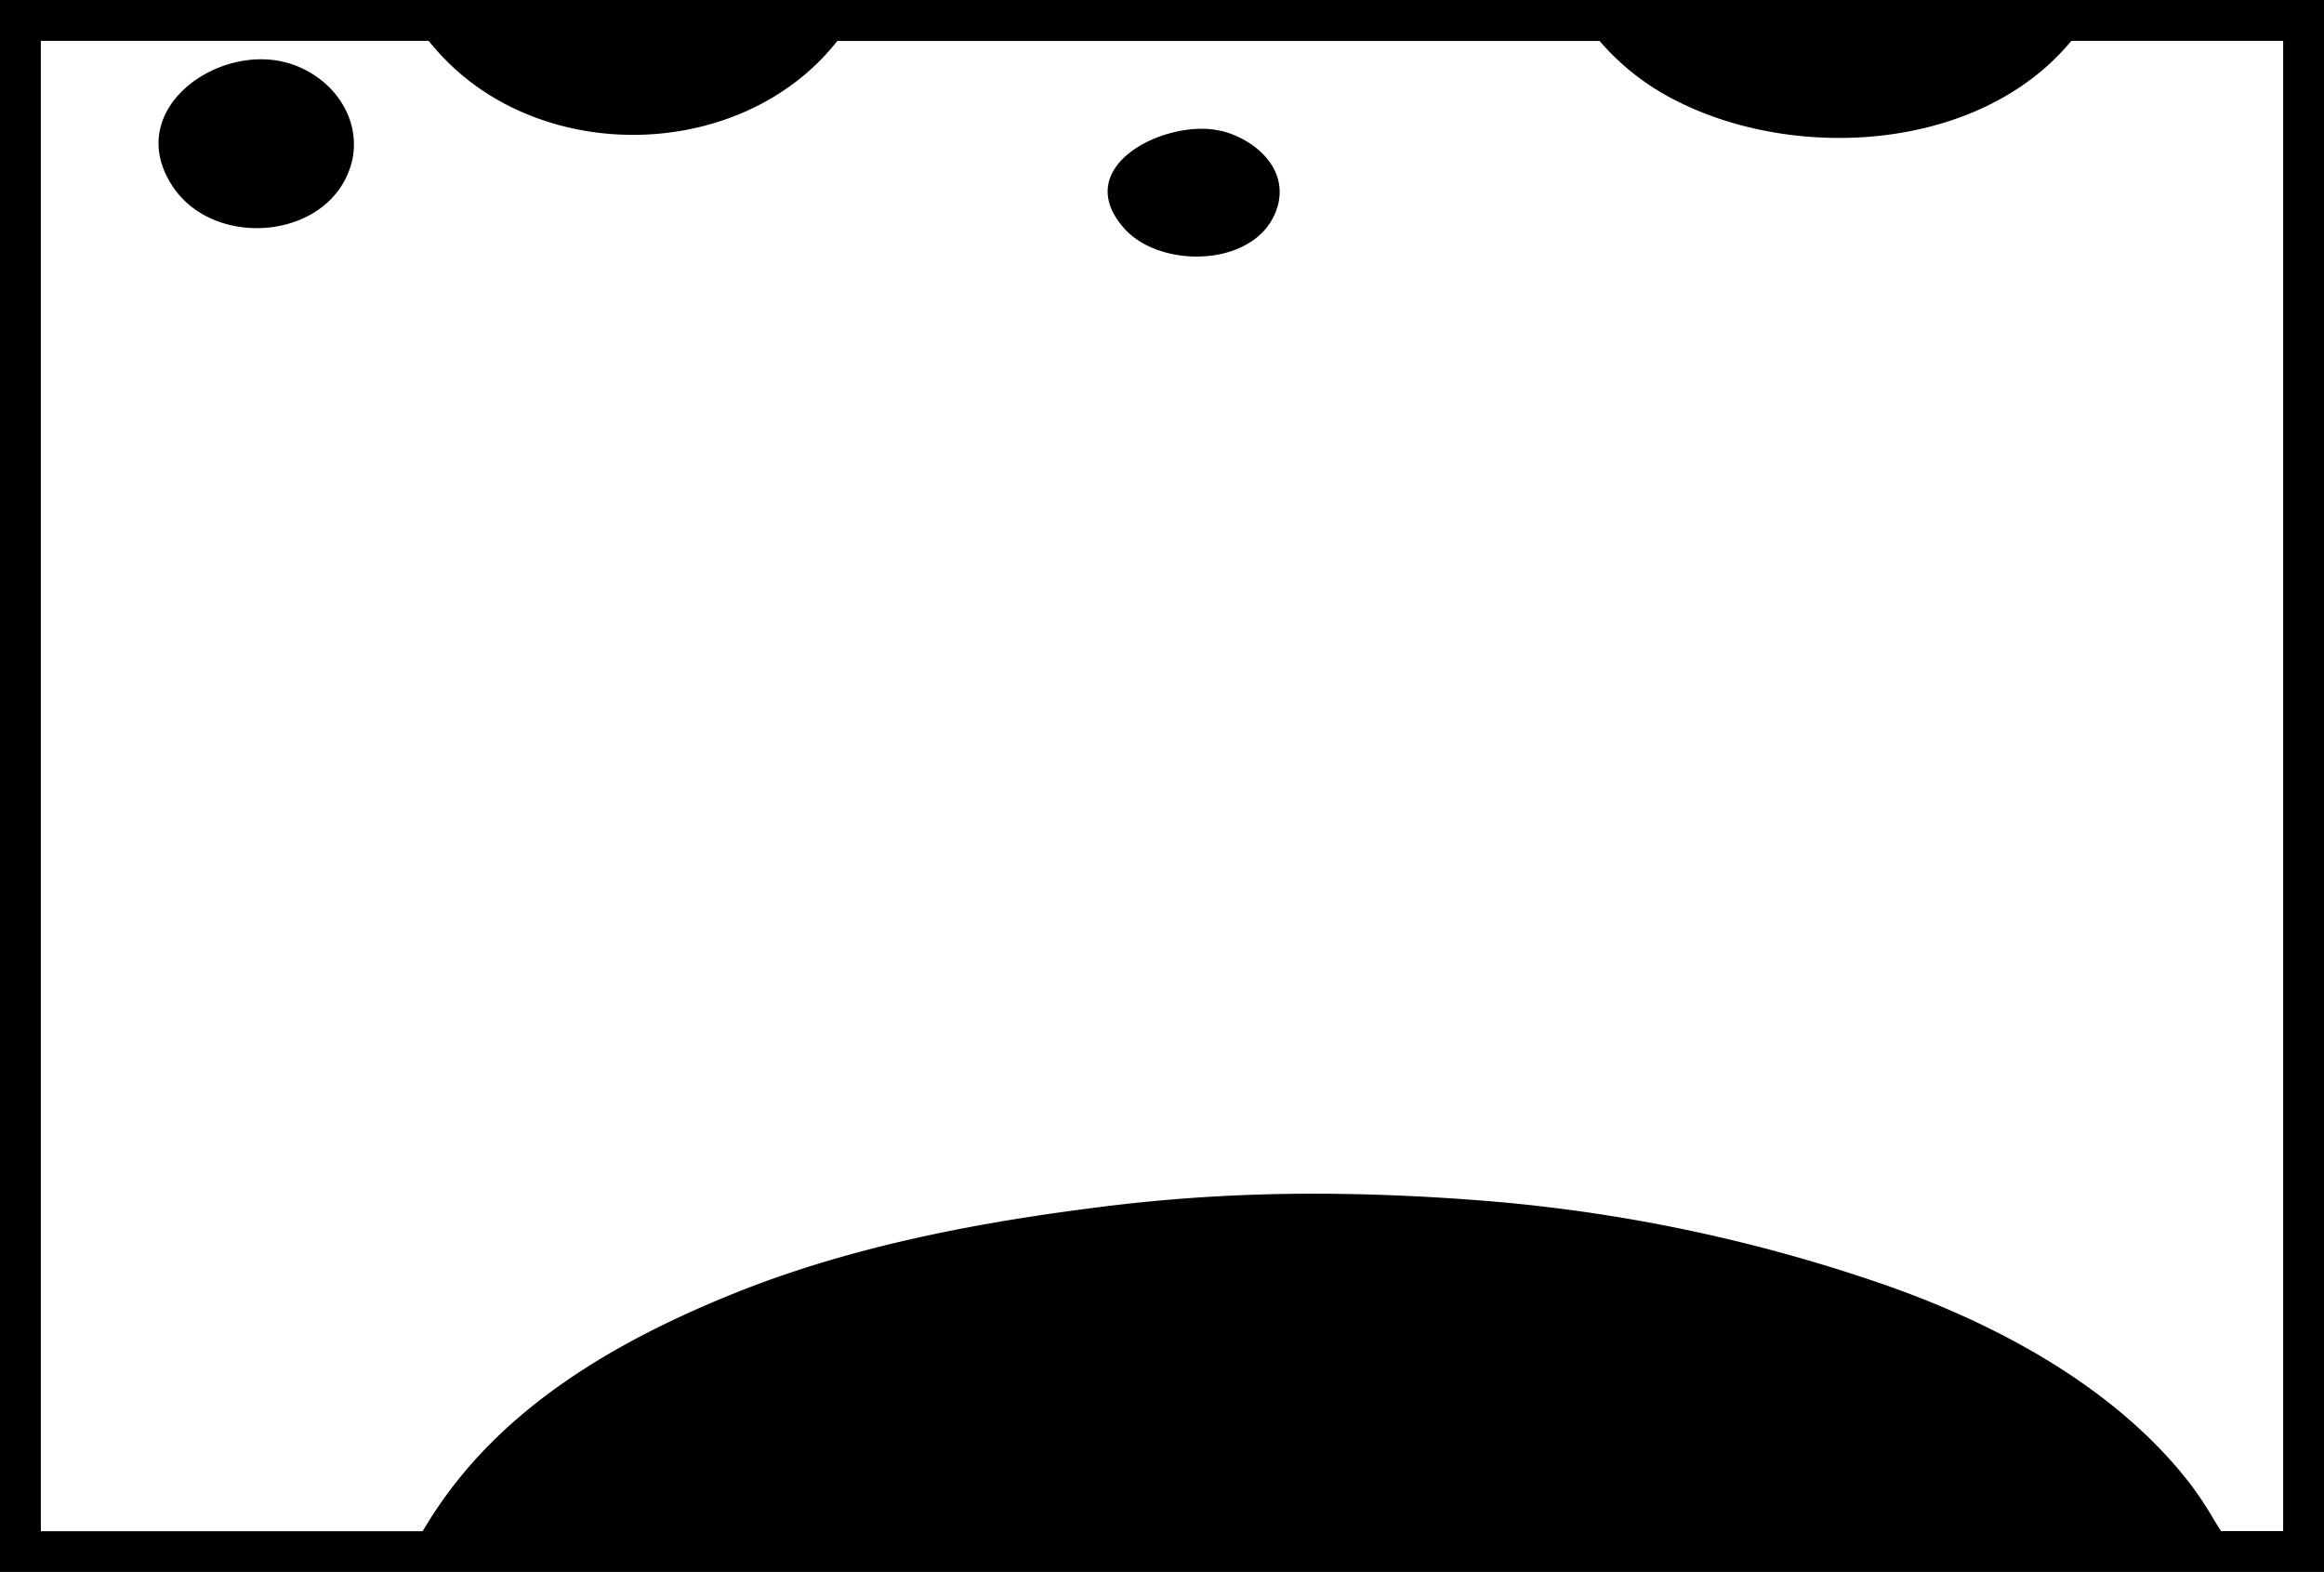 <svg id="work" xmlns="http://www.w3.org/2000/svg" viewBox="0 0 594 401.76">
  <title>clouds</title>
  <path d="M74.76,16.47C56.37,10.09,30.88,28,44.25,47.81c11,16.31,41,13.3,45.77-6.8C92.37,30,85,20,74.76,16.47Zm237.29,17c-13.49-3.33-39,8.79-24.73,24.88,9.73,11,35.82,9.92,39.47-6.59C328.75,42.36,320.23,35.43,312.05,33.42ZM0,0V401.76H594V0ZM583.56,391.32h-15.9L566,388.65a96.65,96.65,0,0,0-5.8-8.87c-21.16-27.81-55.92-43.84-81.36-52.39a412.14,412.14,0,0,0-96-20.2c-16.2-1.39-32-2.09-46.86-2.09a430.22,430.22,0,0,0-52.78,3.14c-27,3.36-62.25,8.92-95.49,22.3C149,346.11,124,365,108.84,390l-.82,1.36H10.44V10.44h99.13a61.24,61.24,0,0,0,17.47,15c27.62,15.86,66.54,10.75,86.77-14.72a2.89,2.89,0,0,0,.24-.25h194.8A62.62,62.62,0,0,0,428.2,25.62C458.38,41.11,504,38.79,527.79,12.33c.56-.61,1.1-1.25,1.64-1.89h54.13Z"/>
</svg>
